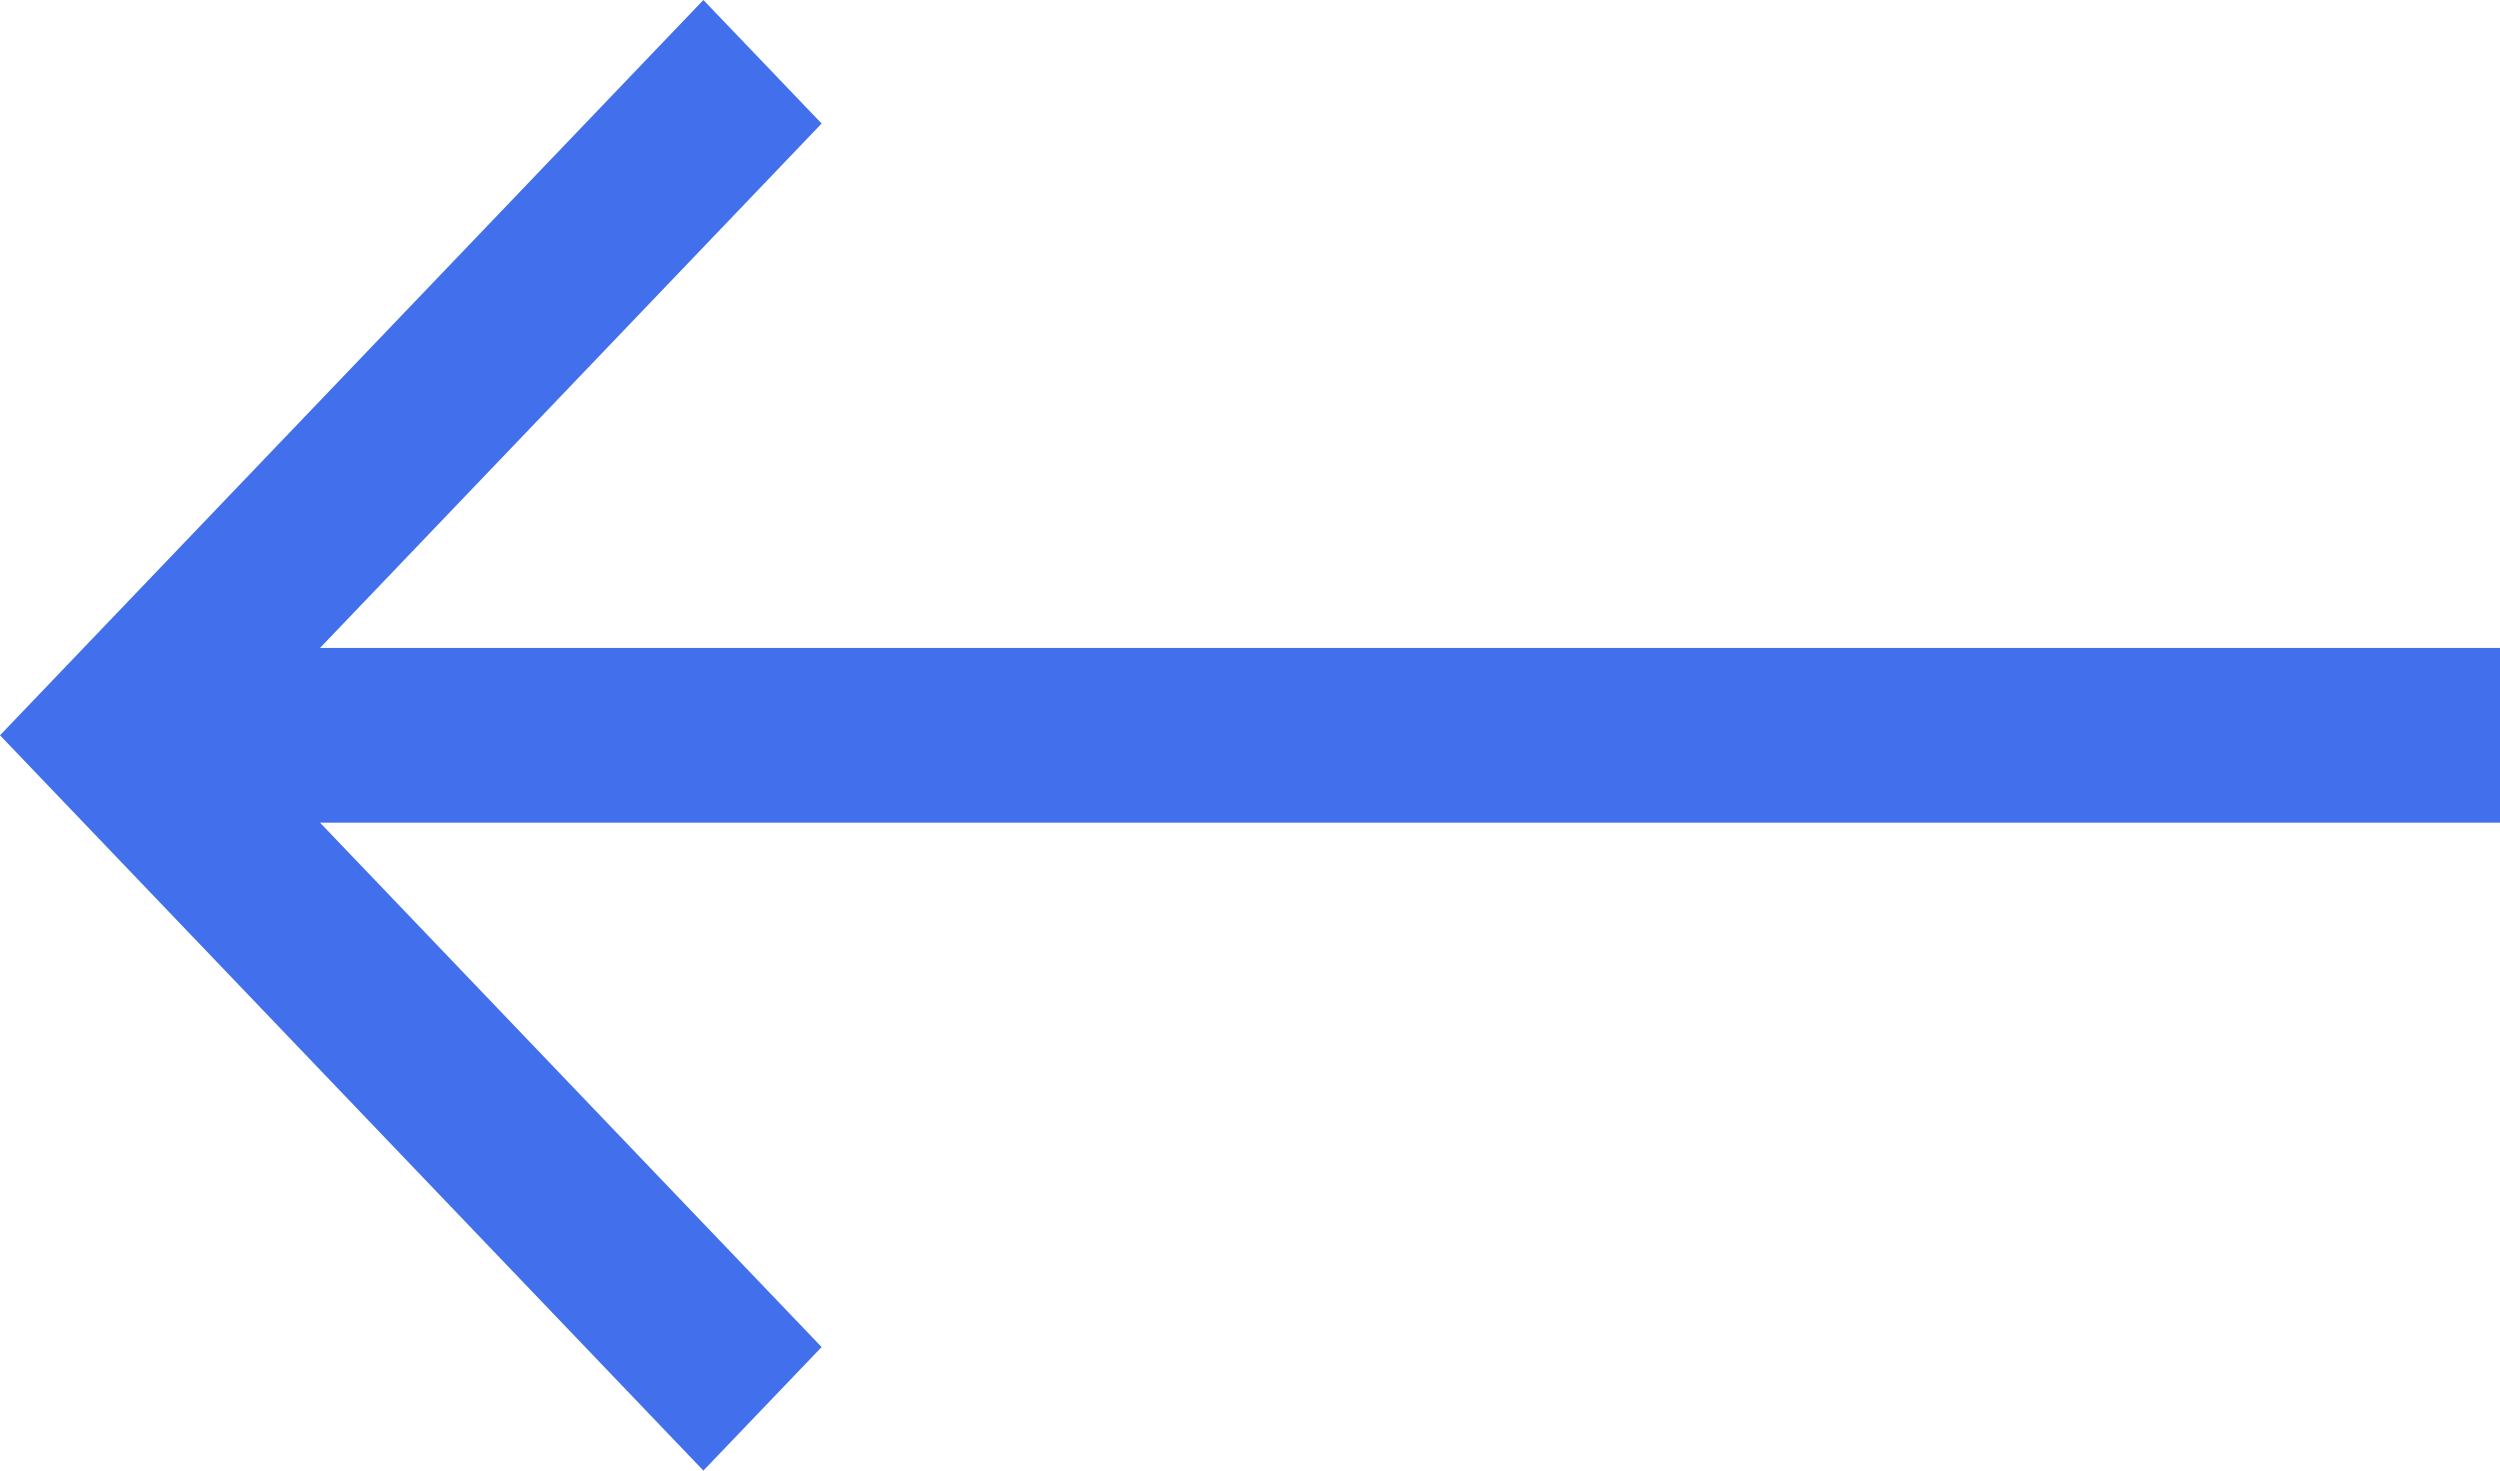 <svg width="17" height="10" viewBox="0 0 17 10" fill="none" xmlns="http://www.w3.org/2000/svg">
<path d="M4.783 10L5.587 9.16L2.176 5.594L17 5.594V4.406L2.176 4.406L5.587 0.84L4.783 -1.68798e-07L-4.06635e-09 5L4.783 10Z" fill="#4270EC"/>
</svg>
